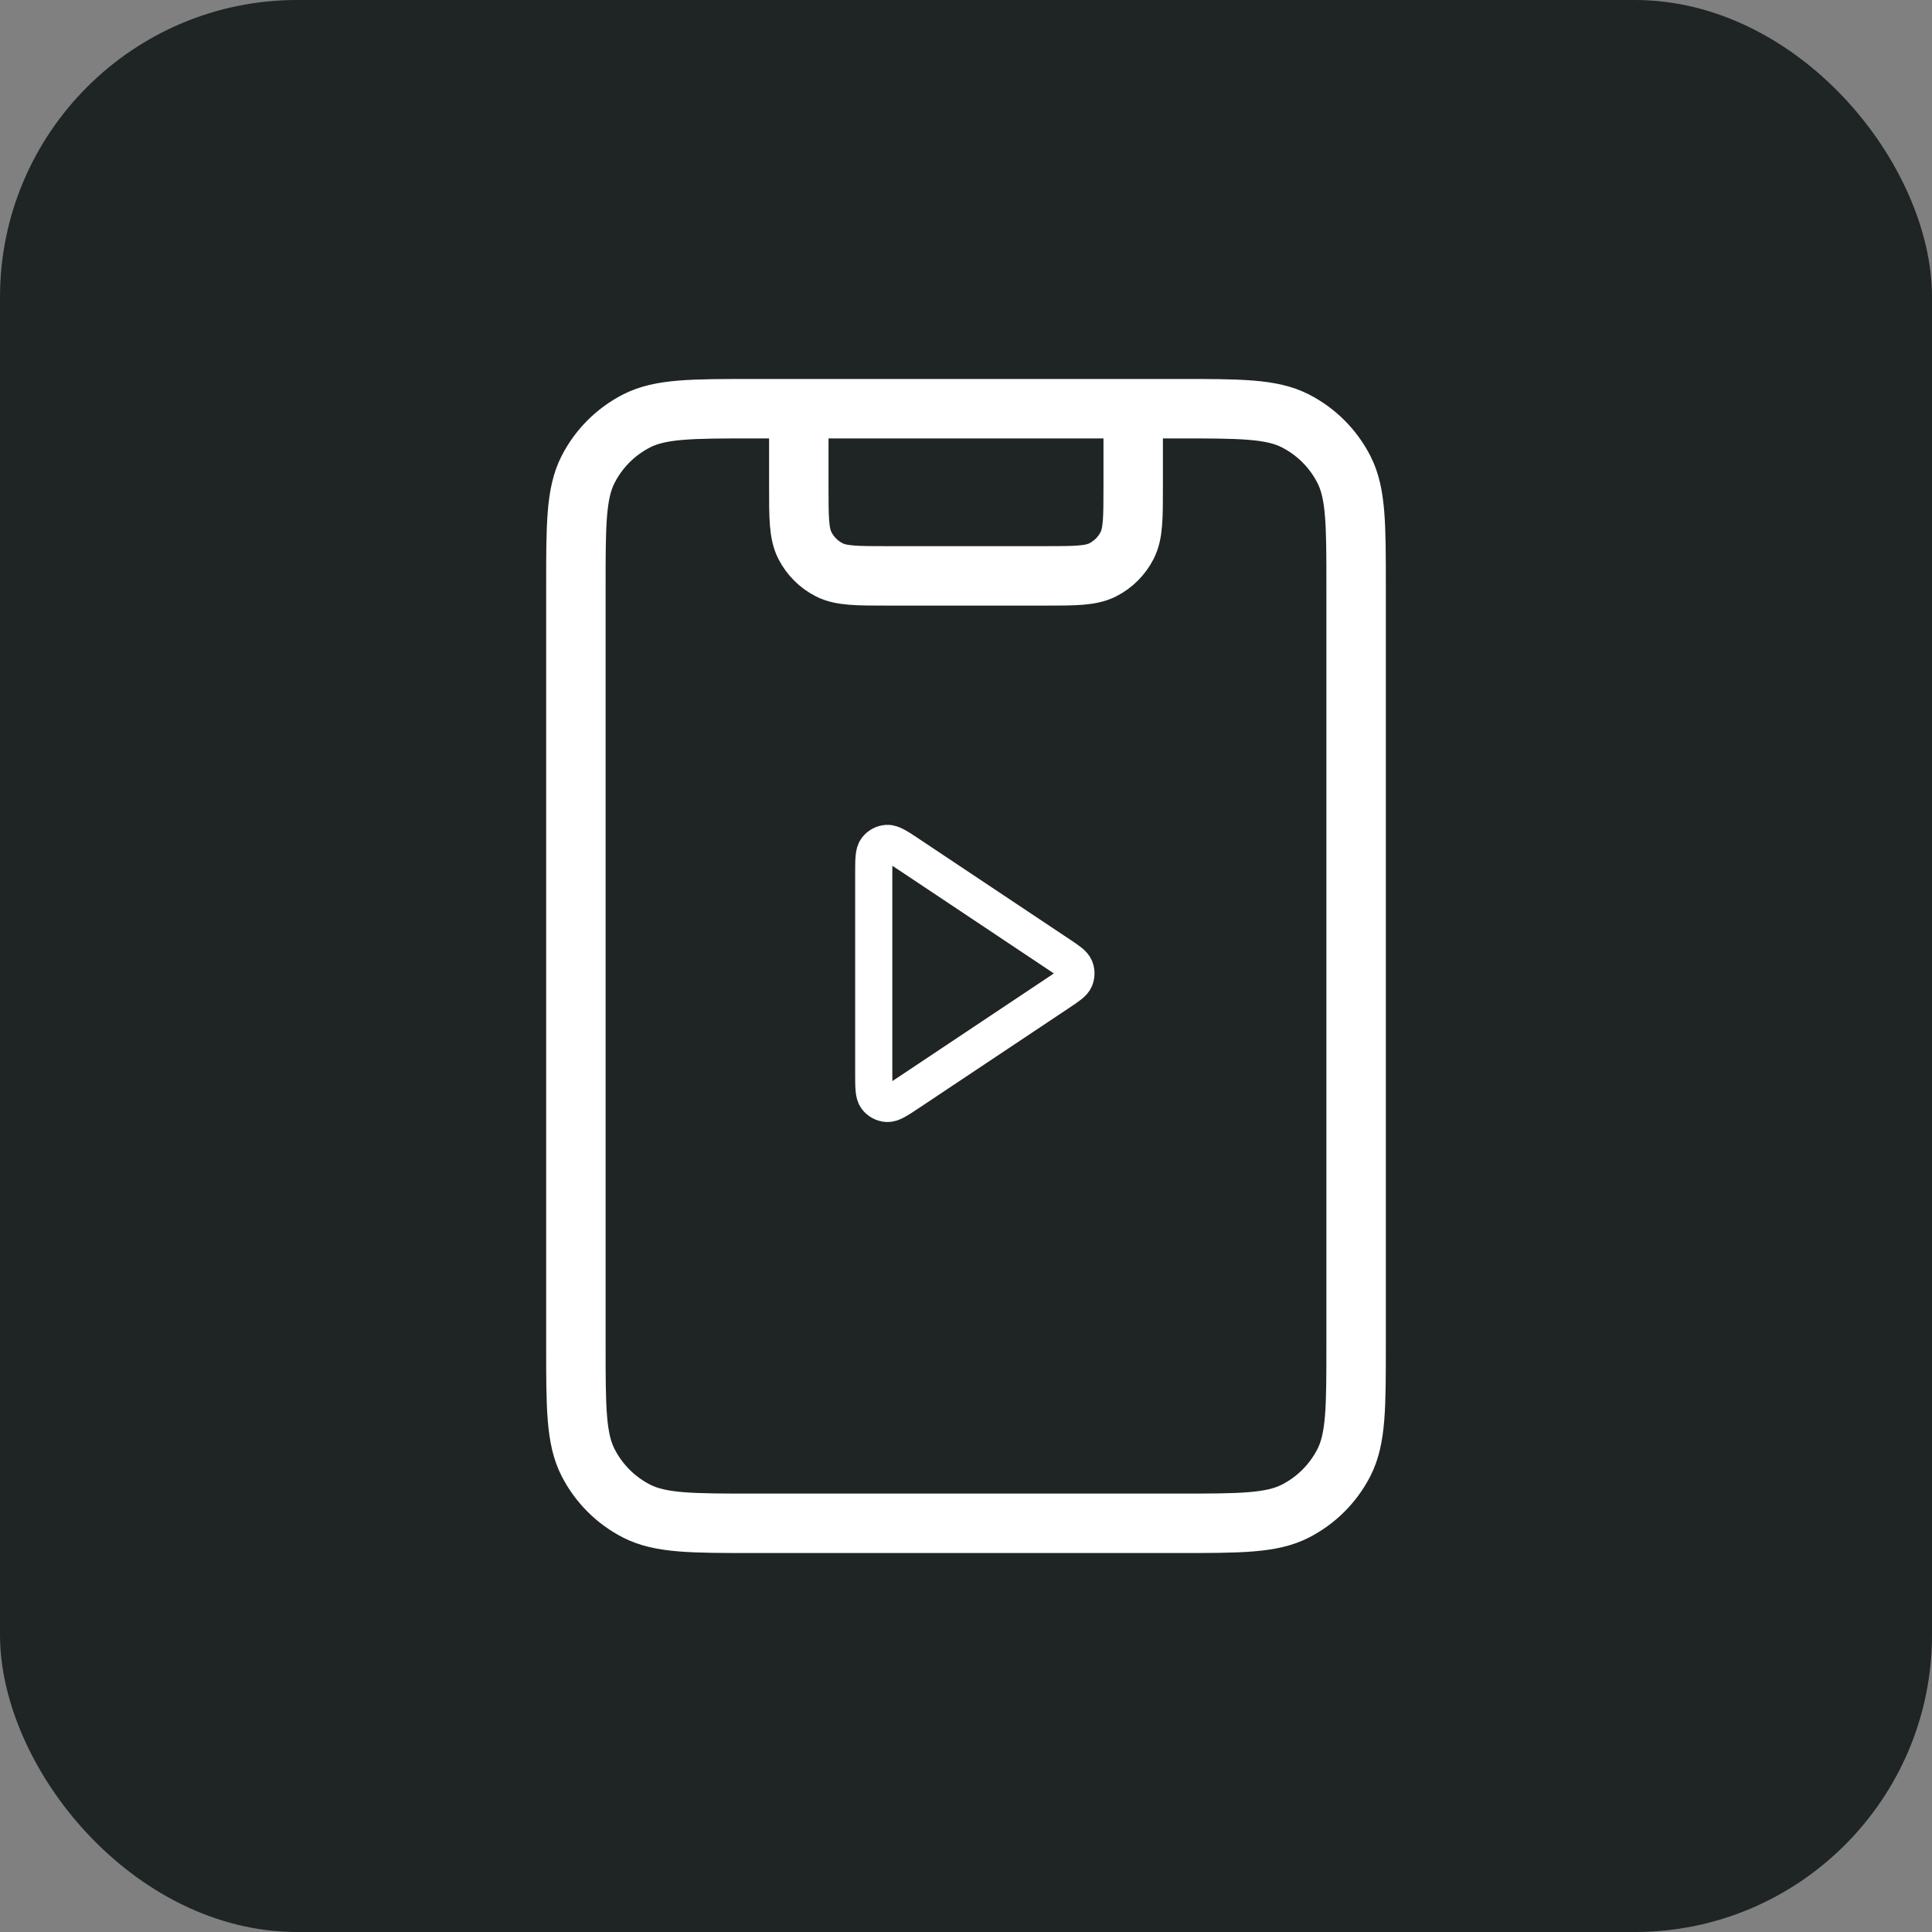 <svg width="130" height="130" viewBox="0 0 130 130" fill="none" xmlns="http://www.w3.org/2000/svg">
<rect x="0" y="0" width="130" height="130" fill="#808080" stroke="none"/>
<rect width="130" height="130" rx="20" fill="#1F2424"/>
<path d="M76.25 27.5V32.75C76.25 34.85 76.25 35.9 75.841 36.703C75.482 37.408 74.908 37.982 74.203 38.341C73.4 38.75 72.35 38.75 70.25 38.75H59.75C57.65 38.75 56.6 38.75 55.797 38.341C55.092 37.982 54.518 37.408 54.159 36.703C53.75 35.9 53.75 34.85 53.75 32.75V27.5M50.75 102.5H79.25C83.45 102.5 85.551 102.5 87.155 101.683C88.566 100.963 89.713 99.816 90.433 98.405C91.25 96.801 91.25 94.7 91.25 90.5V39.5C91.25 35.3 91.25 33.199 90.433 31.595C89.713 30.184 88.566 29.037 87.155 28.317C85.551 27.5 83.45 27.5 79.25 27.5H50.75C46.55 27.5 44.449 27.5 42.845 28.317C41.434 29.037 40.286 30.184 39.568 31.595C38.75 33.199 38.75 35.3 38.75 39.5V90.5C38.75 94.7 38.75 96.801 39.568 98.405C40.286 99.816 41.434 100.963 42.845 101.683C44.449 102.5 46.55 102.5 50.75 102.5Z" stroke="white" stroke-width="4" stroke-linecap="round" stroke-linejoin="round"/>
<path d="M58.792 58.782C58.792 57.851 58.792 57.386 58.986 57.129C59.155 56.906 59.413 56.767 59.693 56.751C60.014 56.732 60.401 56.99 61.176 57.506L71.253 64.224C71.893 64.651 72.213 64.864 72.325 65.133C72.422 65.368 72.422 65.632 72.325 65.867C72.213 66.136 71.893 66.349 71.253 66.776L61.176 73.494C60.401 74.01 60.014 74.269 59.693 74.249C59.413 74.233 59.155 74.094 58.986 73.871C58.792 73.614 58.792 73.149 58.792 72.218V58.782Z" stroke="white" stroke-width="2.5" stroke-linecap="round" stroke-linejoin="round"/>
</svg>
